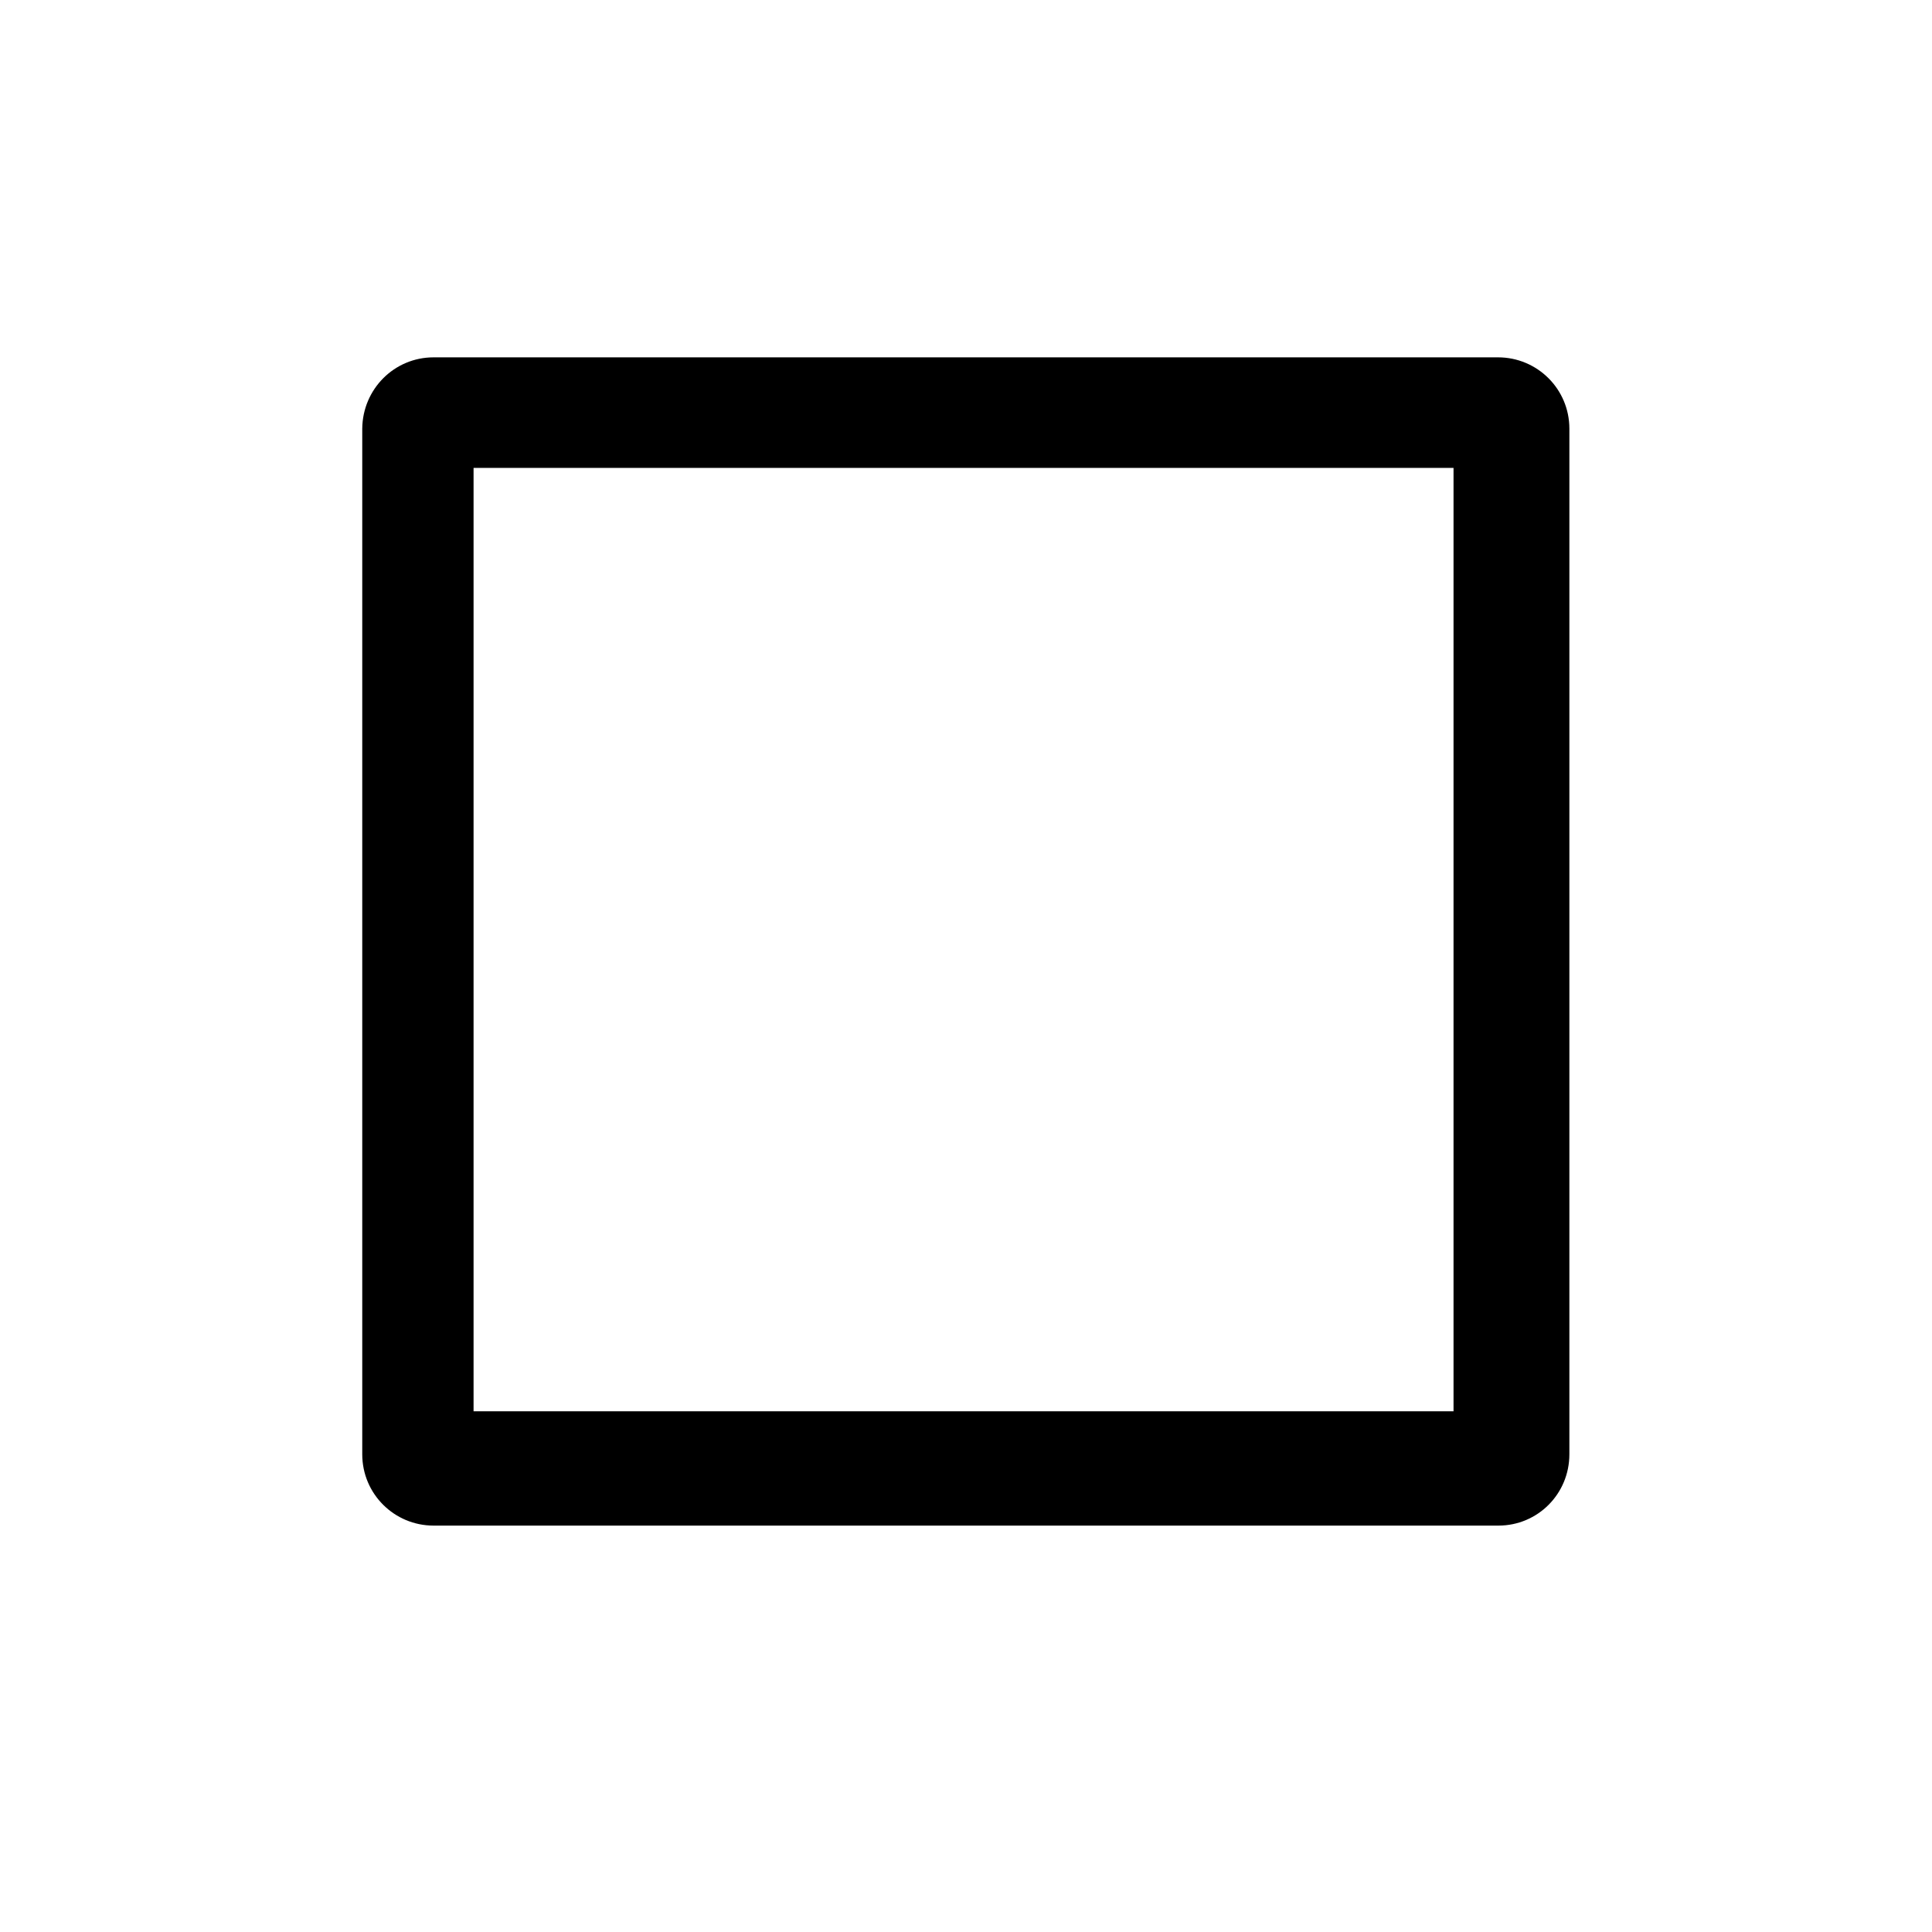 <?xml version="1.0" encoding="UTF-8"?>
<svg width="512px" height="512px" viewBox="0 0 512 512" version="1.1" xmlns="http://www.w3.org/2000/svg" xmlns:xlink="http://www.w3.org/1999/xlink">
    <!-- Generator: Sketch 62 (91390) - https://sketch.com -->
    <title>checkmark-box</title>
    <desc>Created with Sketch.</desc>
    <g id="checkmark-box" stroke="none" stroke-width="1" fill="none" fill-rule="evenodd">
        <path d="M397.1,404.3 L114.9,404.3 C104.5,404.3 96,395.9 96,385.4 L96,113.6 C96.1,103.1 104.5,94.7 114.9,94.7 L397,94.7 C407.4,94.7 415.9,103.1 415.9,113.6 L415.9,385.4 C415.9,395.9 407.5,404.3 397.1,404.3 L397.1,404.3 Z M385.2,373.9 L385.2,124 L125.5,124 L125.5,374 L385.2,374 L385.2,373.9 L385.2,373.9 Z" id="Shape" fill="#000000" fill-rule="nonzero"></path>
    </g>
</svg>